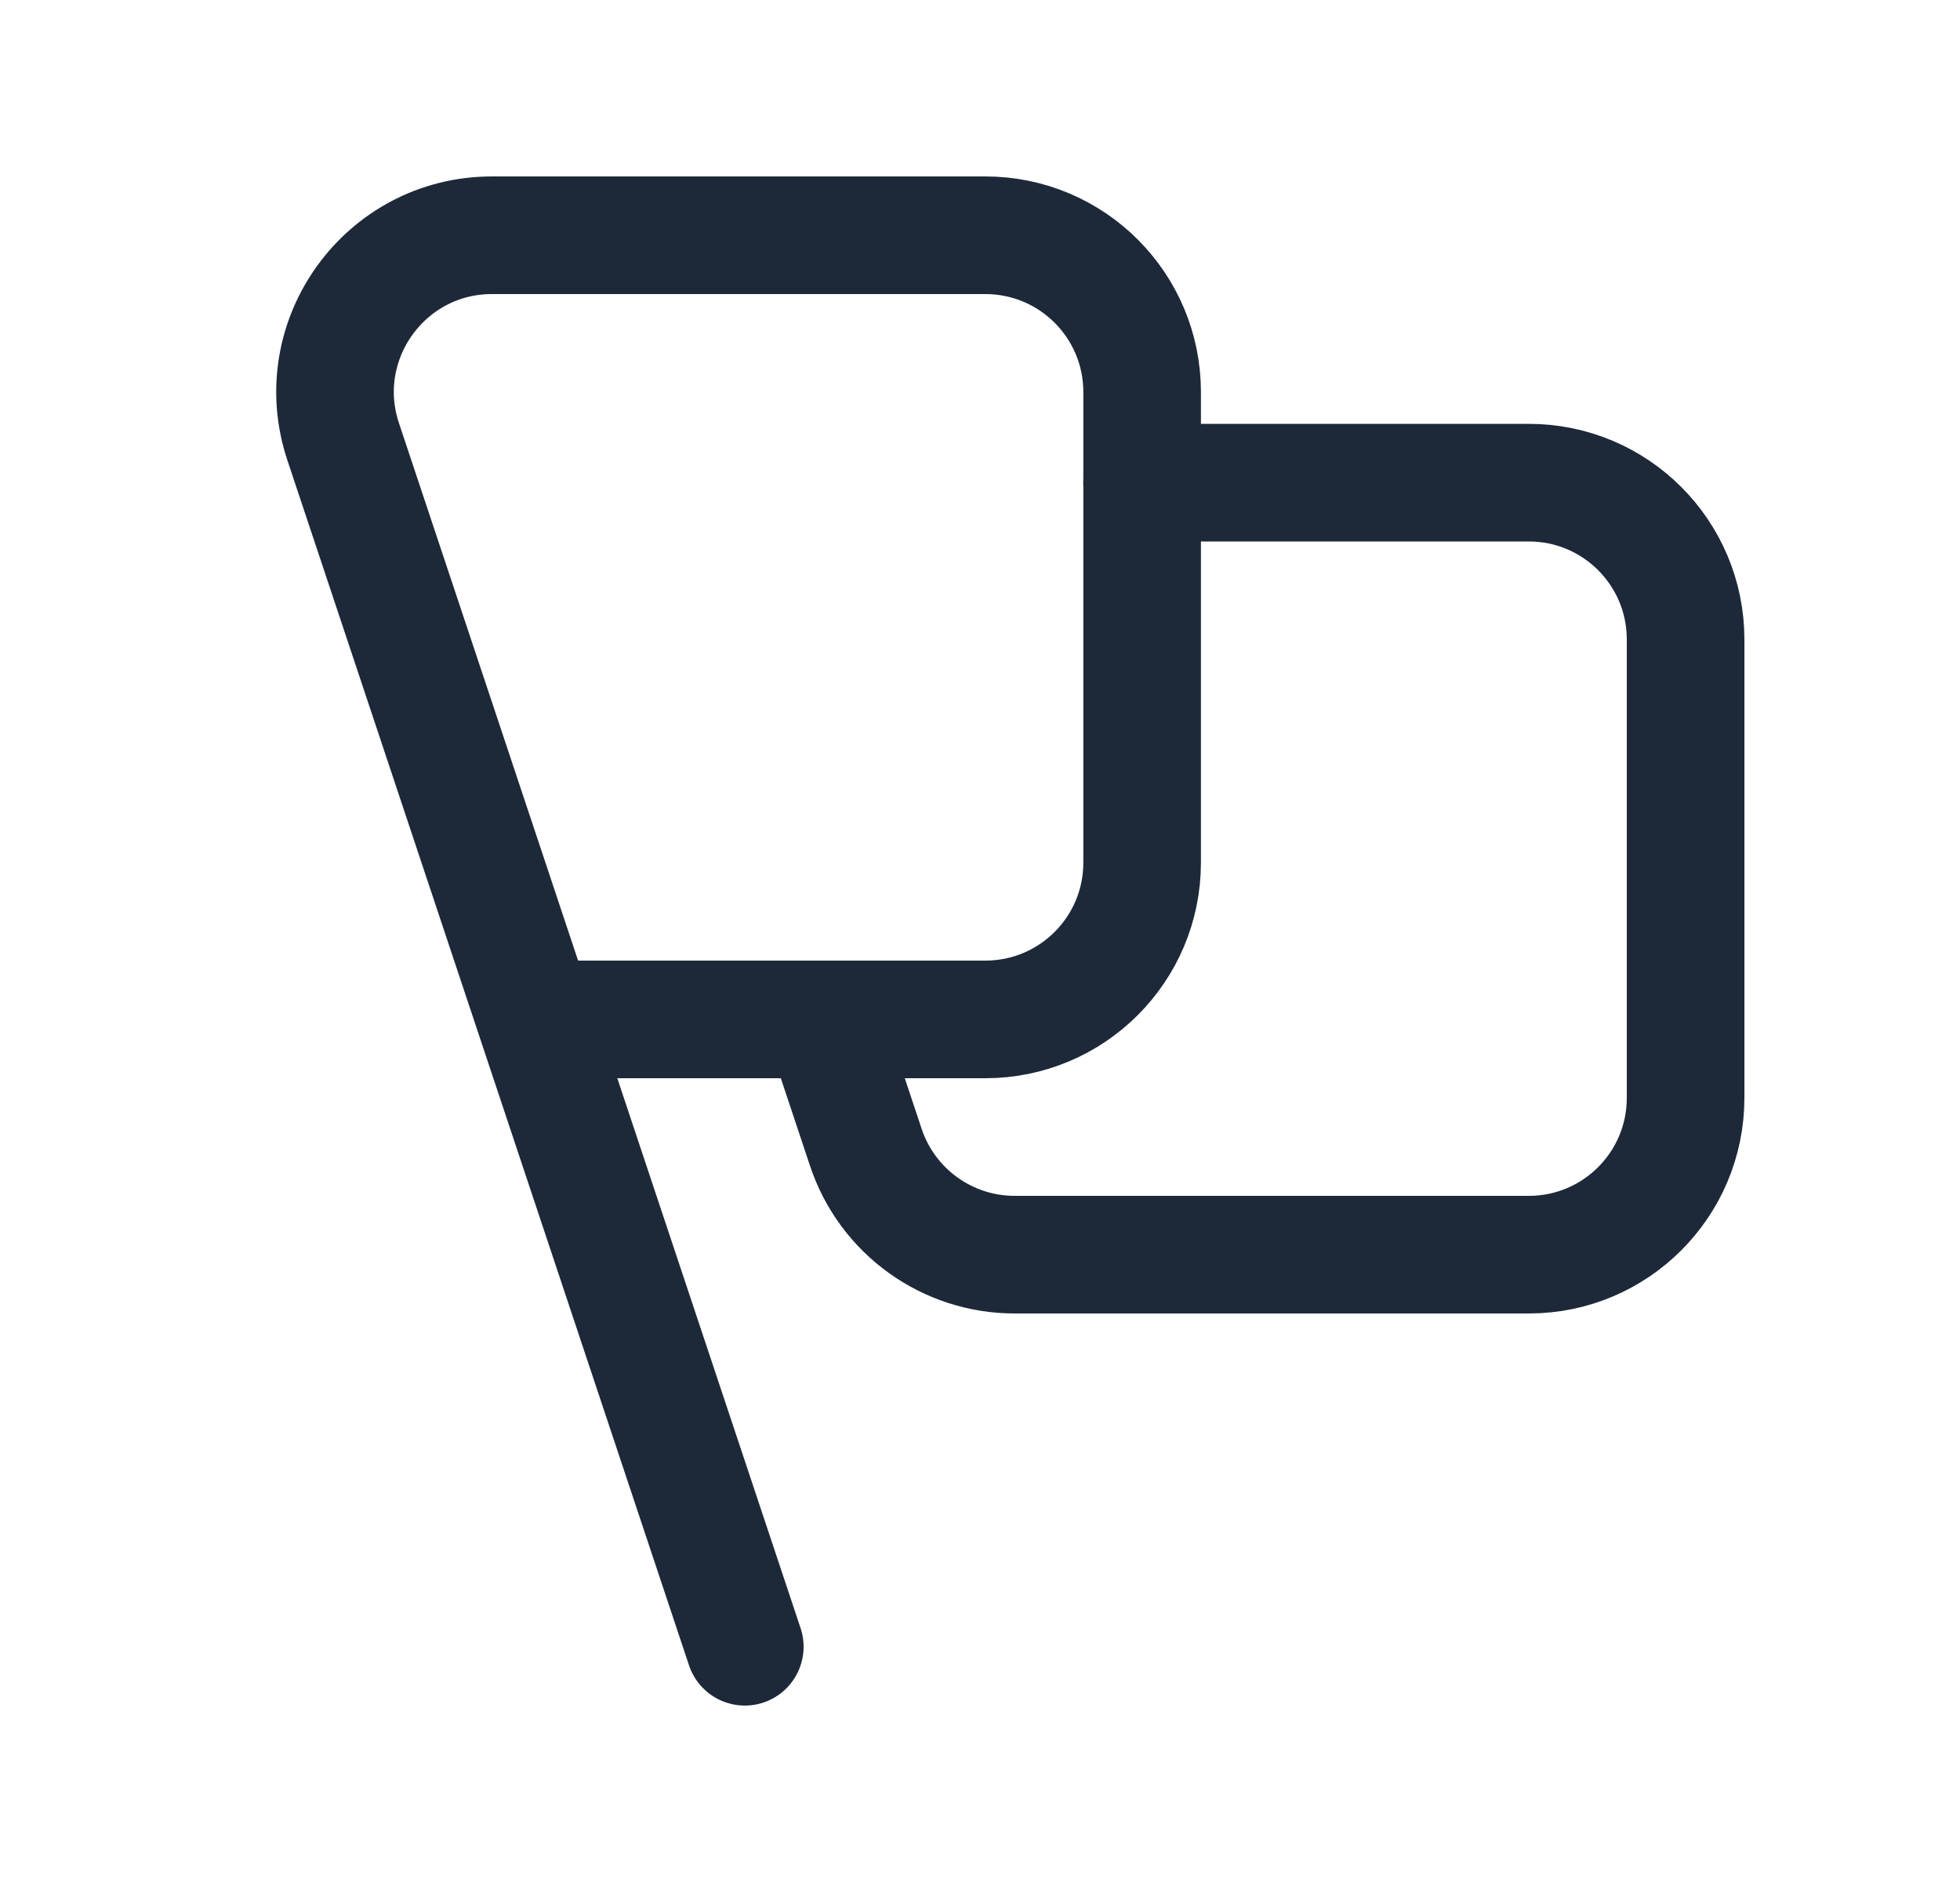 <svg width="25" height="24" viewBox="0 0 25 24" fill="none" xmlns="http://www.w3.org/2000/svg">
<path d="M10.5 13L11.044 14.632C11.316 15.449 12.081 16 12.942 16H19.5C20.605 16 21.5 15.105 21.5 14V8.155C21.5 7.05 20.605 6.155 19.5 6.155H14.568" stroke="#1D2939" stroke-width="1.5" stroke-linecap="round" stroke-linejoin="round"/>
<path d="M9.5 21L4.377 5.632C3.946 4.337 4.91 3 6.275 3H12.568C13.673 3 14.568 3.895 14.568 5V11C14.568 12.105 13.673 13 12.568 13H6.833" stroke="#1D2939" stroke-width="1.5" stroke-linecap="round" stroke-linejoin="round"/>
</svg>
